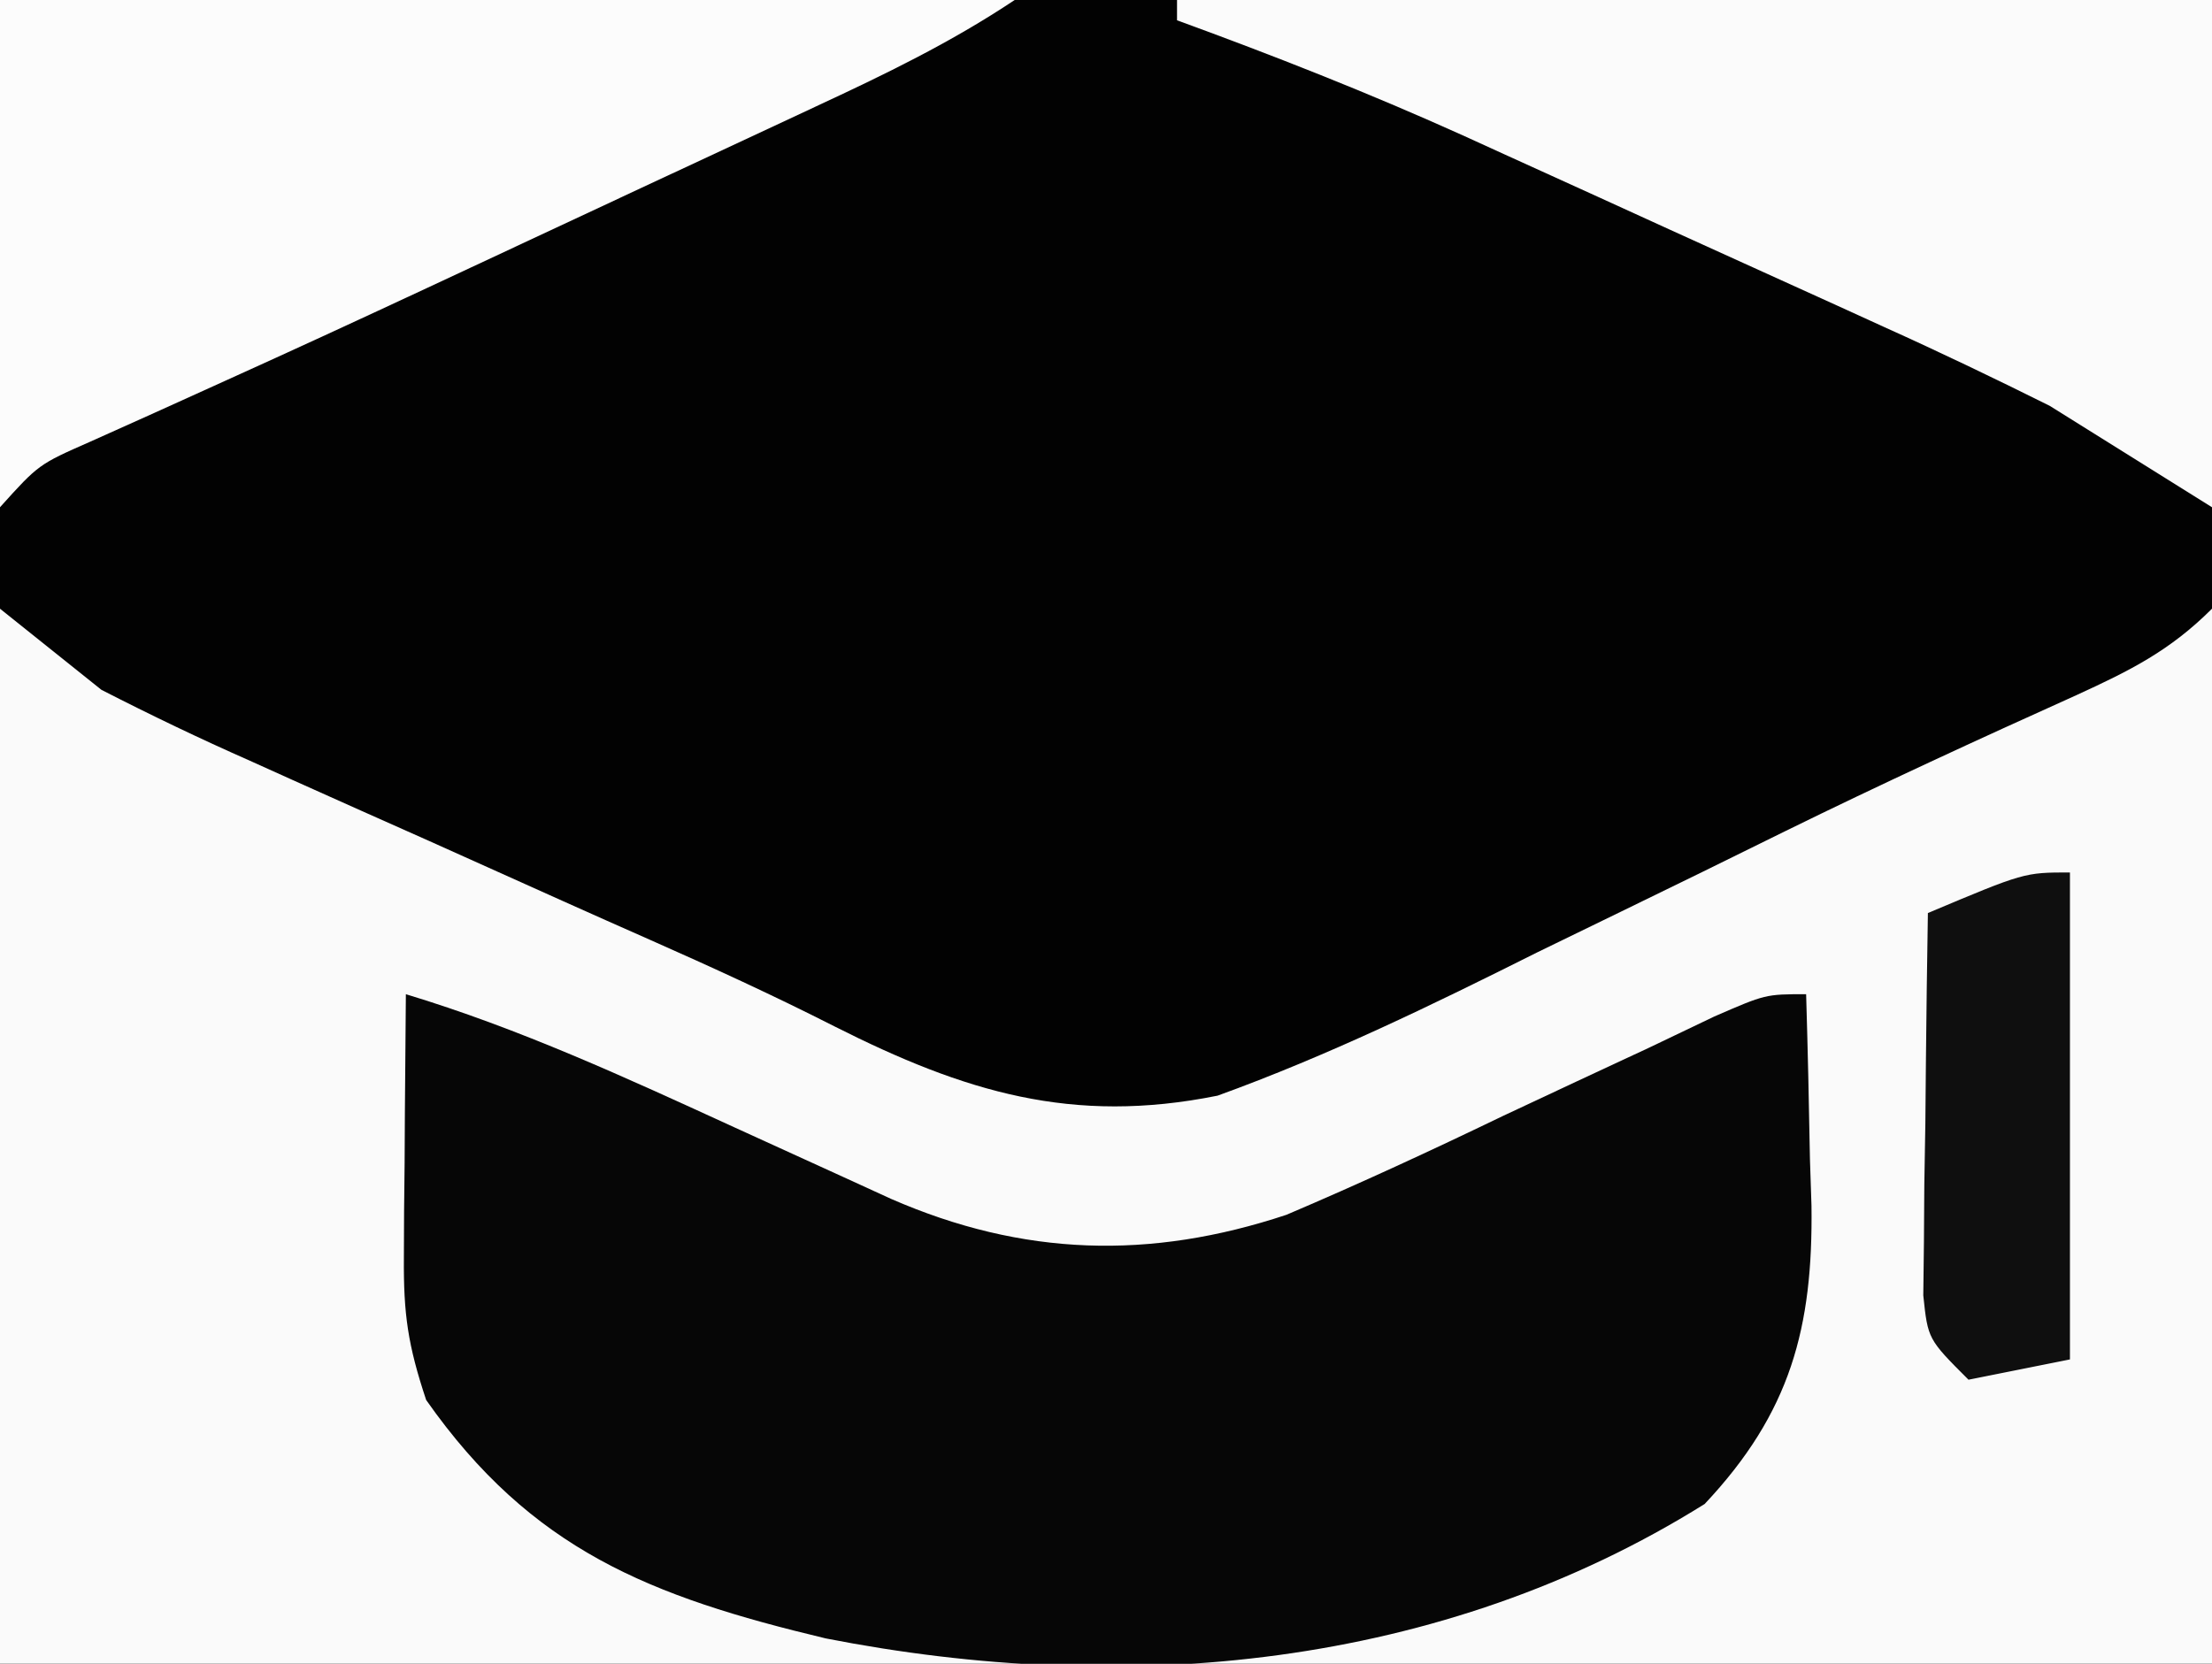 <?xml version="1.0" encoding="UTF-8"?>
<svg version="1.1" xmlns="http://www.w3.org/2000/svg" width="109" height="82">
<rect width="100%" height="100%" fill="#808080" stroke="none"/>
<path d="M0 0 C35.97 0 71.94 0 109 0 C109 27.06 109 54.12 109 82 C73.03 82 37.06 82 0 82 C0 54.94 0 27.88 0 0 Z " fill="#020202" transform="translate(0,0)"/>
<path d="M0 0 C1.65 1.32 3.3 2.64 5 4 C7.431 5.244 9.828 6.397 12.32 7.496 C13.369 7.969 13.369 7.969 14.439 8.452 C16.665 9.454 18.895 10.446 21.125 11.438 C23.326 12.425 25.526 13.415 27.726 14.404 C29.16 15.047 30.594 15.686 32.031 16.32 C35.102 17.679 38.125 19.064 41.12 20.586 C47.523 23.817 52.841 25.443 60 24 C65.45 22.025 70.573 19.531 75.75 16.938 C77.114 16.272 78.478 15.609 79.844 14.947 C82.55 13.634 85.25 12.309 87.947 10.976 C92.693 8.643 97.496 6.433 102.318 4.261 C104.96 3.051 106.926 2.074 109 0 C109 17.16 109 34.32 109 52 C73.03 52 37.06 52 0 52 C0 34.84 0 17.68 0 0 Z " fill="#FAFAFA" transform="translate(0,30)"/>
<path d="M0 0 C5.624 1.701 10.858 4.12 16.188 6.562 C17.972 7.378 19.757 8.191 21.543 9.004 C22.327 9.363 23.111 9.722 23.919 10.092 C30.401 12.92 36.674 13.106 43.395 10.871 C47 9.337 50.534 7.702 54.062 6 C56.467 4.868 58.876 3.747 61.285 2.625 C62.336 2.122 63.386 1.62 64.469 1.102 C67 0 67 0 69 0 C69.081 2.709 69.141 5.415 69.188 8.125 C69.213 8.886 69.238 9.646 69.264 10.43 C69.341 16.428 68.239 20.621 64 25.125 C50.994 33.254 35.46 34.644 20.688 31.75 C12.027 29.681 6.187 27.388 1 20 C0.098 17.293 -0.119 15.762 -0.098 12.988 C-0.094 12.231 -0.091 11.474 -0.088 10.693 C-0.08 9.908 -0.071 9.122 -0.062 8.312 C-0.058 7.515 -0.053 6.718 -0.049 5.896 C-0.037 3.931 -0.019 1.965 0 0 Z " fill="#060606" transform="translate(20,49)"/>
<path d="M0 0 C16.83 0 33.66 0 51 0 C51 8.25 51 16.5 51 25 C48.36 23.35 45.72 21.7 43 20 C40.291 18.651 37.599 17.358 34.844 16.117 C33.724 15.606 33.724 15.606 32.581 15.084 C31.016 14.371 29.45 13.66 27.882 12.952 C25.503 11.876 23.128 10.792 20.754 9.707 C19.222 9.01 17.689 8.313 16.156 7.617 C15.457 7.298 14.758 6.98 14.037 6.651 C9.421 4.57 4.757 2.736 0 1 C0 0.67 0 0.34 0 0 Z " fill="#FBFBFB" transform="translate(58,0)"/>
<path d="M0 0 C16.5 0 33 0 50 0 C46.846 2.103 43.589 3.675 40.164 5.266 C39.489 5.582 38.814 5.897 38.118 6.223 C35.955 7.234 33.79 8.242 31.625 9.25 C30.207 9.913 28.789 10.575 27.371 11.238 C25.969 11.893 24.566 12.548 23.164 13.203 C22.476 13.525 21.788 13.846 21.078 14.177 C17.771 15.72 14.458 17.25 11.132 18.752 C9.962 19.282 8.792 19.813 7.586 20.359 C6.553 20.823 5.519 21.287 4.455 21.765 C1.903 22.888 1.903 22.888 0 25 C0 16.75 0 8.5 0 0 Z " fill="#FCFCFC" transform="translate(0,0)"/>
<path d="M0 0 C0 7.92 0 15.84 0 24 C-1.65 24.33 -3.3 24.66 -5 25 C-7 23 -7 23 -7.227 20.845 C-7.217 19.976 -7.206 19.107 -7.195 18.211 C-7.189 17.27 -7.182 16.329 -7.176 15.359 C-7.159 14.375 -7.142 13.39 -7.125 12.375 C-7.116 11.382 -7.107 10.39 -7.098 9.367 C-7.074 6.911 -7.041 4.456 -7 2 C-2.25 0 -2.25 0 0 0 Z " fill="#0F0F0F" transform="translate(102,43)"/>
</svg>
